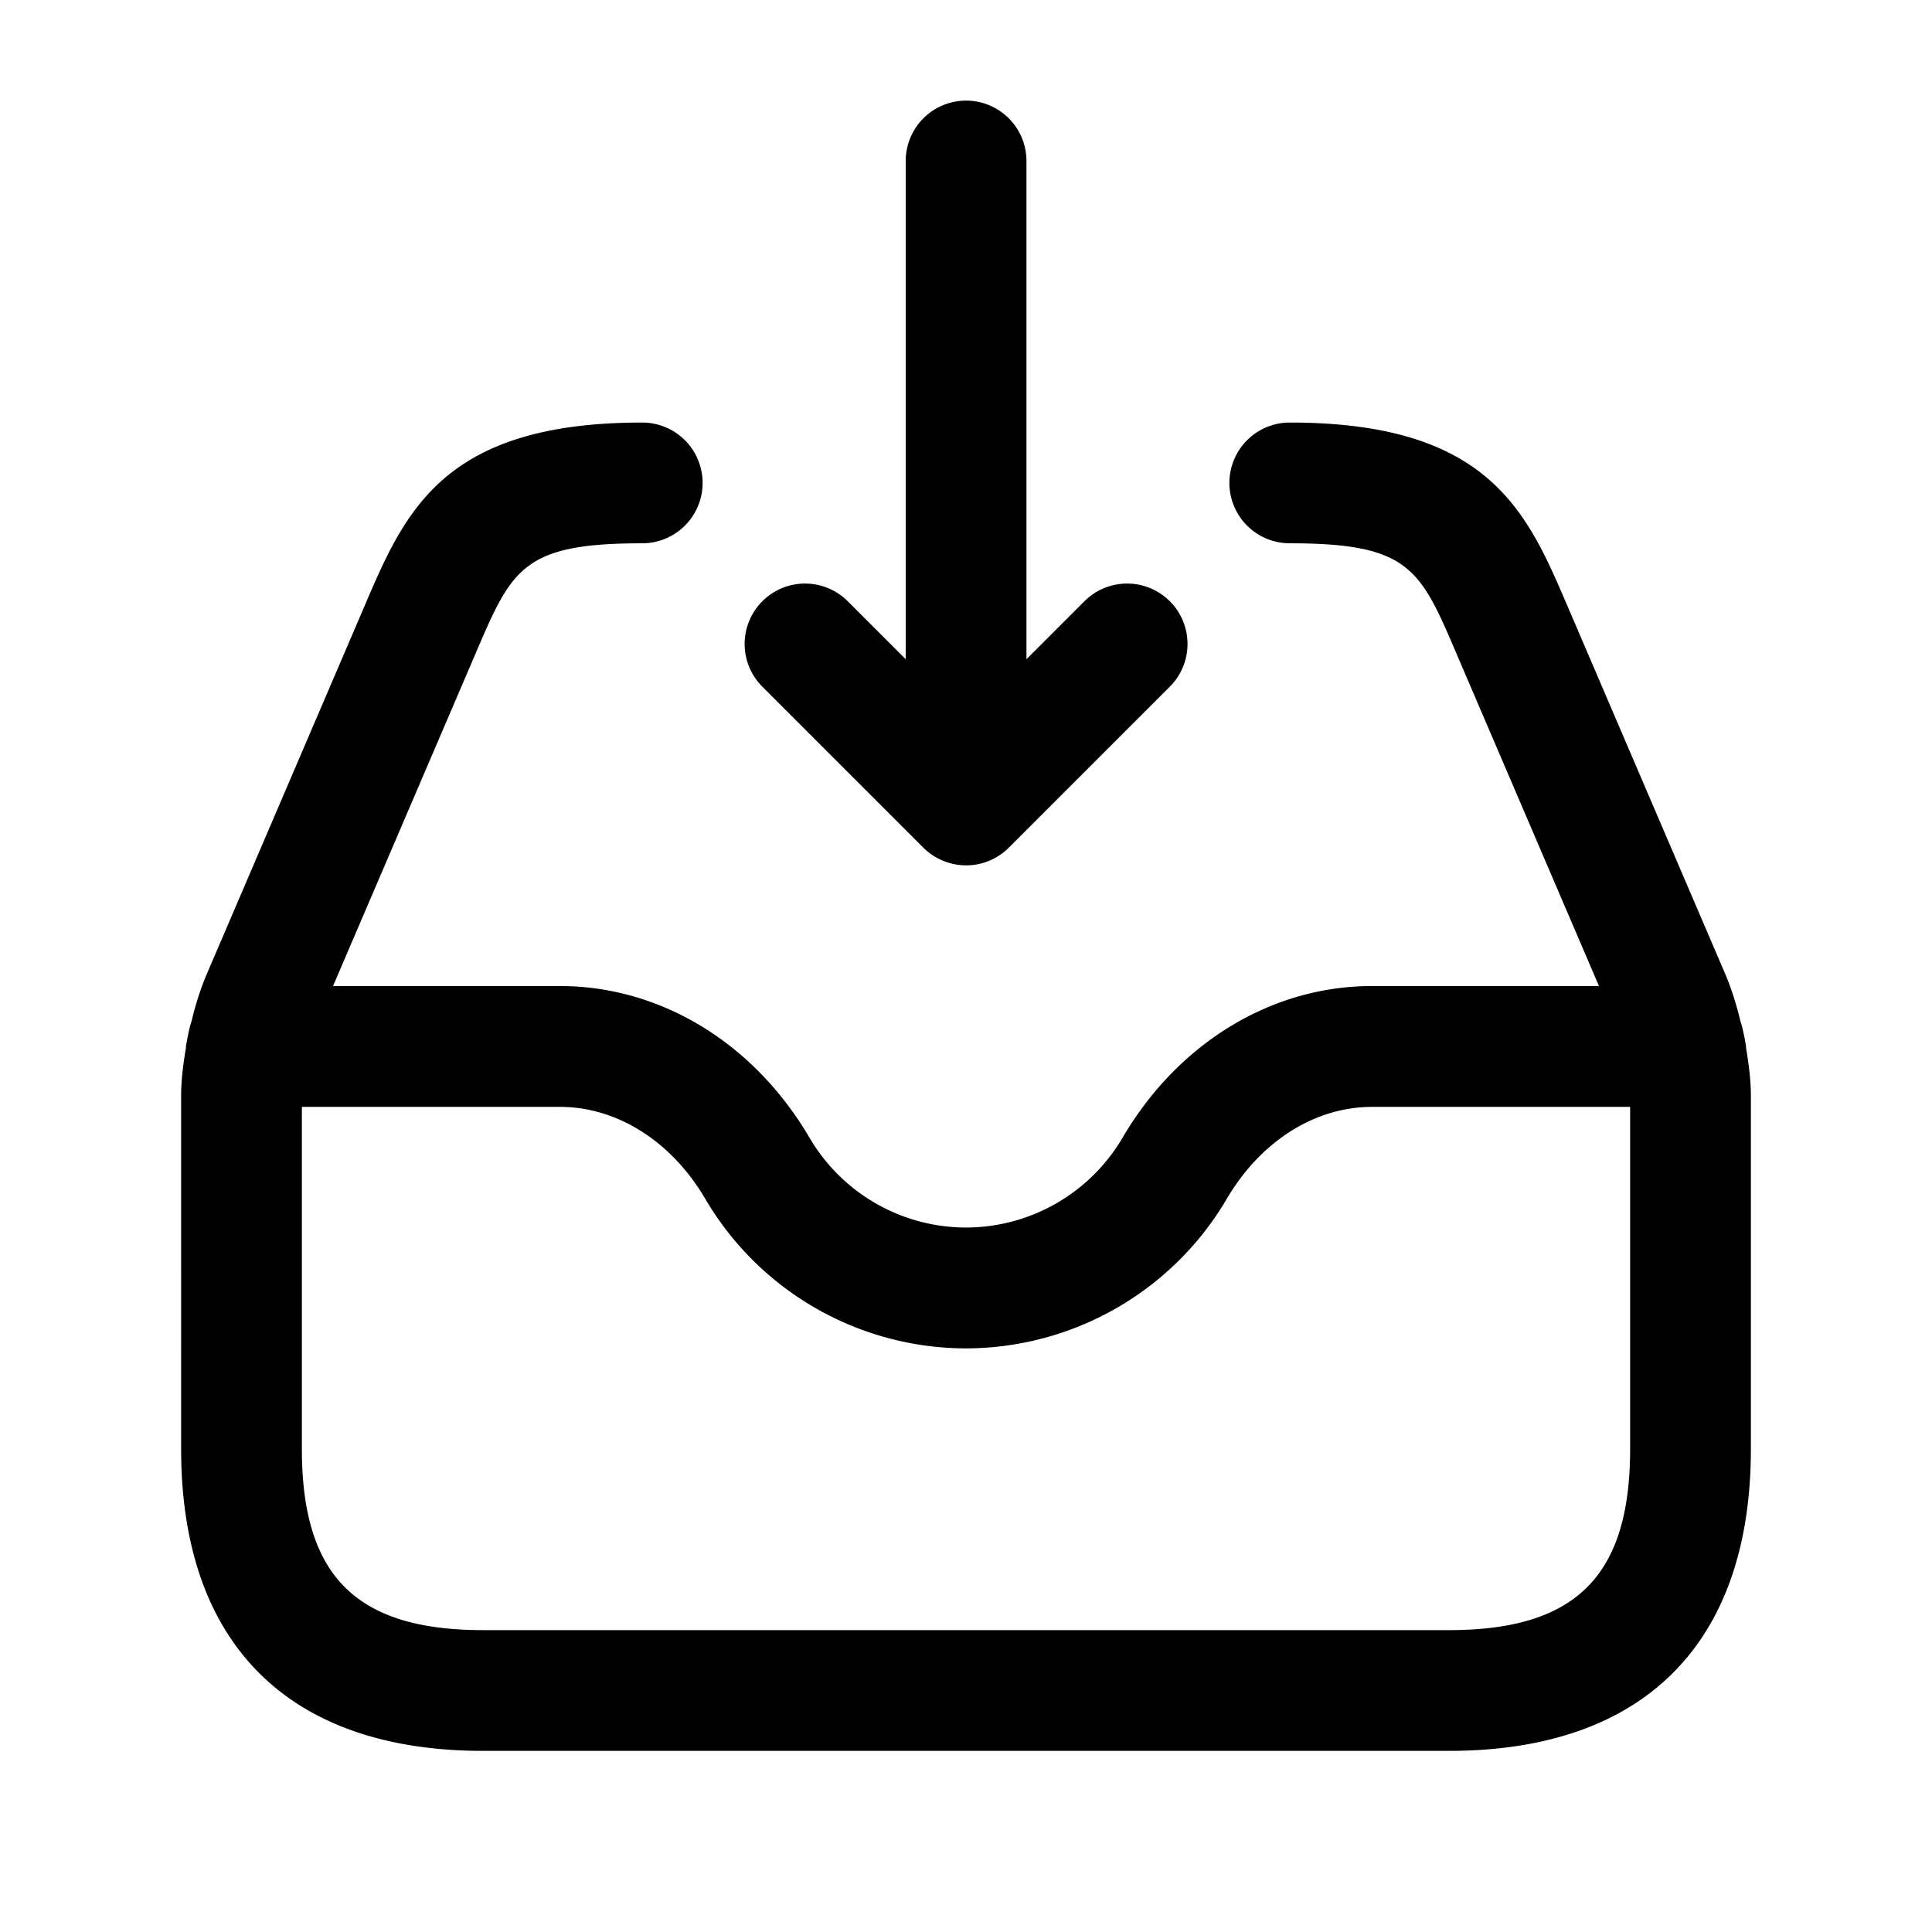 <svg xmlns="http://www.w3.org/2000/svg" width="24" height="24" fill="none"><path fill="currentColor" d="m21.689 13.009.002-.009c0-.009-.005-.016-.005-.025a3.211 3.211 0 0 0-.043-.213c-.008-.024-.012-.048-.022-.071a3.766 3.766 0 0 0-.173-.553l-1.979-4.616c-.501-1.169-.974-2.273-3.447-2.273a.75.75 0 0 0 0 1.5c1.484 0 1.62.316 2.068 1.364l1.773 4.136h-2.818c-1.25 0-2.409.705-3.102 1.887A2.259 2.259 0 0 1 12 15.249a2.258 2.258 0 0 1-1.943-1.114c-.692-1.181-1.852-1.886-3.102-1.886H4.137L5.91 8.113c.449-1.048.584-1.364 2.068-1.364a.75.75 0 0 0 0-1.5c-2.474 0-2.946 1.104-3.447 2.273l-1.979 4.617a3.741 3.741 0 0 0-.173.551c-.01.023-.014.048-.022.072-.017.07-.03.141-.043.212 0 .009-.005.016-.005.025l.002.009c-.033.2-.061.402-.061.607V18c0 2.418 1.332 3.75 3.75 3.75h12c2.418 0 3.75-1.332 3.75-3.75v-4.384c0-.206-.028-.407-.061-.607ZM18 20.25H6c-1.577 0-2.25-.673-2.25-2.25v-4.25h3.205c.712 0 1.387.428 1.807 1.144A3.762 3.762 0 0 0 12 16.75a3.764 3.764 0 0 0 3.238-1.855c.42-.717 1.095-1.145 1.807-1.145h3.205V18c0 1.577-.673 2.25-2.25 2.25ZM9.47 8.53a.75.75 0 1 1 1.061-1.061l.72.72V2a.75.75 0 0 1 1.5 0v6.189l.72-.72a.75.75 0 0 1 1.061 1.061l-2 2a.749.749 0 0 1-.818.162.75.75 0 0 1-.244-.162l-2-2Z"/></svg>